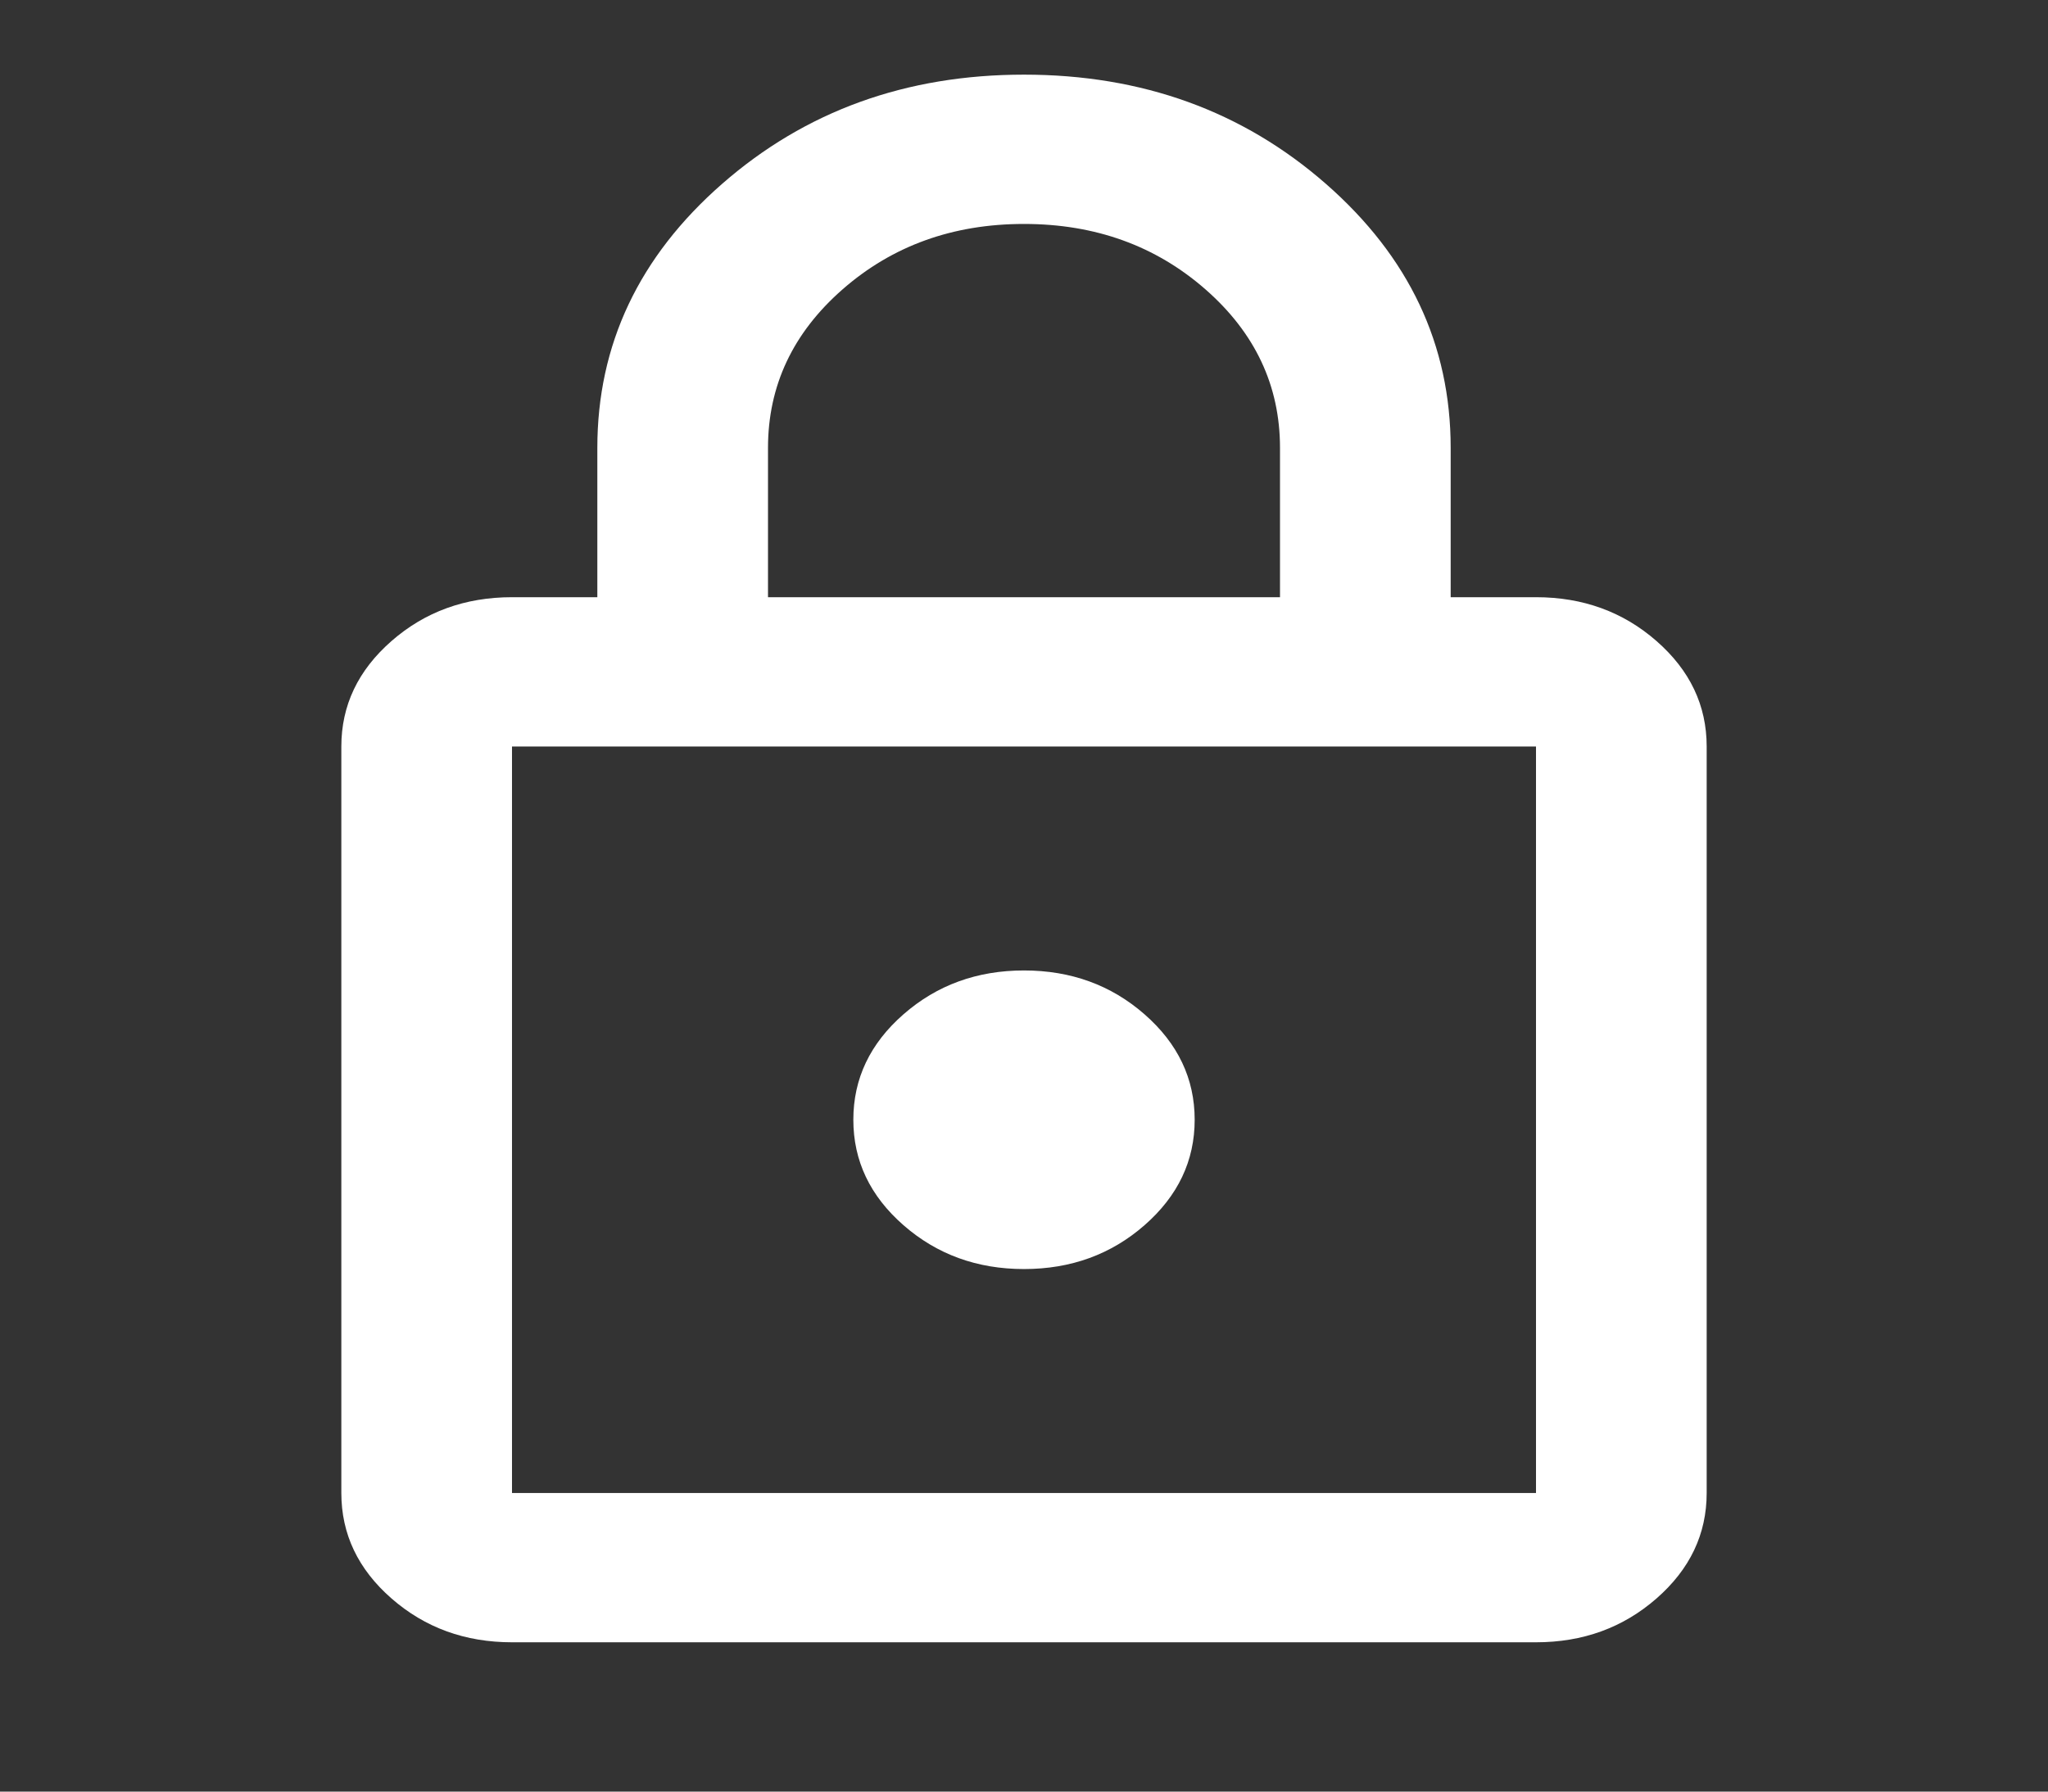 <svg width="160" height="140" viewBox="0 0 160 140" fill="none" xmlns="http://www.w3.org/2000/svg">
<rect x="0" y="0" width="160" height="140" fill="#333333" stroke="none"/>
<path d="M40 128.333C36.334 128.333 33.195 127.191 30.584 124.906C27.973 122.622 26.667 119.875 26.667 116.667V58.334C26.667 55.125 27.973 52.379 30.584 50.094C33.195 47.809 36.334 46.667 40 46.667H46.667V35C46.667 26.931 49.917 20.052 56.417 14.365C62.917 8.677 70.778 5.833 80 5.833C89.222 5.833 97.084 8.677 103.584 14.365C110.084 20.052 113.334 26.931 113.334 35V46.667H120C123.667 46.667 126.806 47.809 129.417 50.094C132.028 52.379 133.334 55.125 133.334 58.334V116.667C133.334 119.875 132.028 122.622 129.417 124.906C126.806 127.191 123.667 128.333 120 128.333H40ZM40 116.667H120V58.334H40V116.667ZM80 99.167C83.667 99.167 86.806 98.025 89.417 95.74C92.028 93.455 93.334 90.709 93.334 87.5C93.334 84.292 92.028 81.545 89.417 79.261C86.806 76.976 83.667 75.834 80 75.834C76.334 75.834 73.195 76.976 70.584 79.261C67.972 81.545 66.667 84.292 66.667 87.5C66.667 90.709 67.972 93.455 70.584 95.74C73.195 98.025 76.334 99.167 80 99.167ZM60 46.667H100V35C100 30.139 98.056 26.007 94.167 22.604C90.278 19.202 85.556 17.5 80 17.5C74.445 17.5 69.722 19.202 65.834 22.604C61.945 26.007 60 30.139 60 35V46.667Z" fill="white"/>
</svg>
